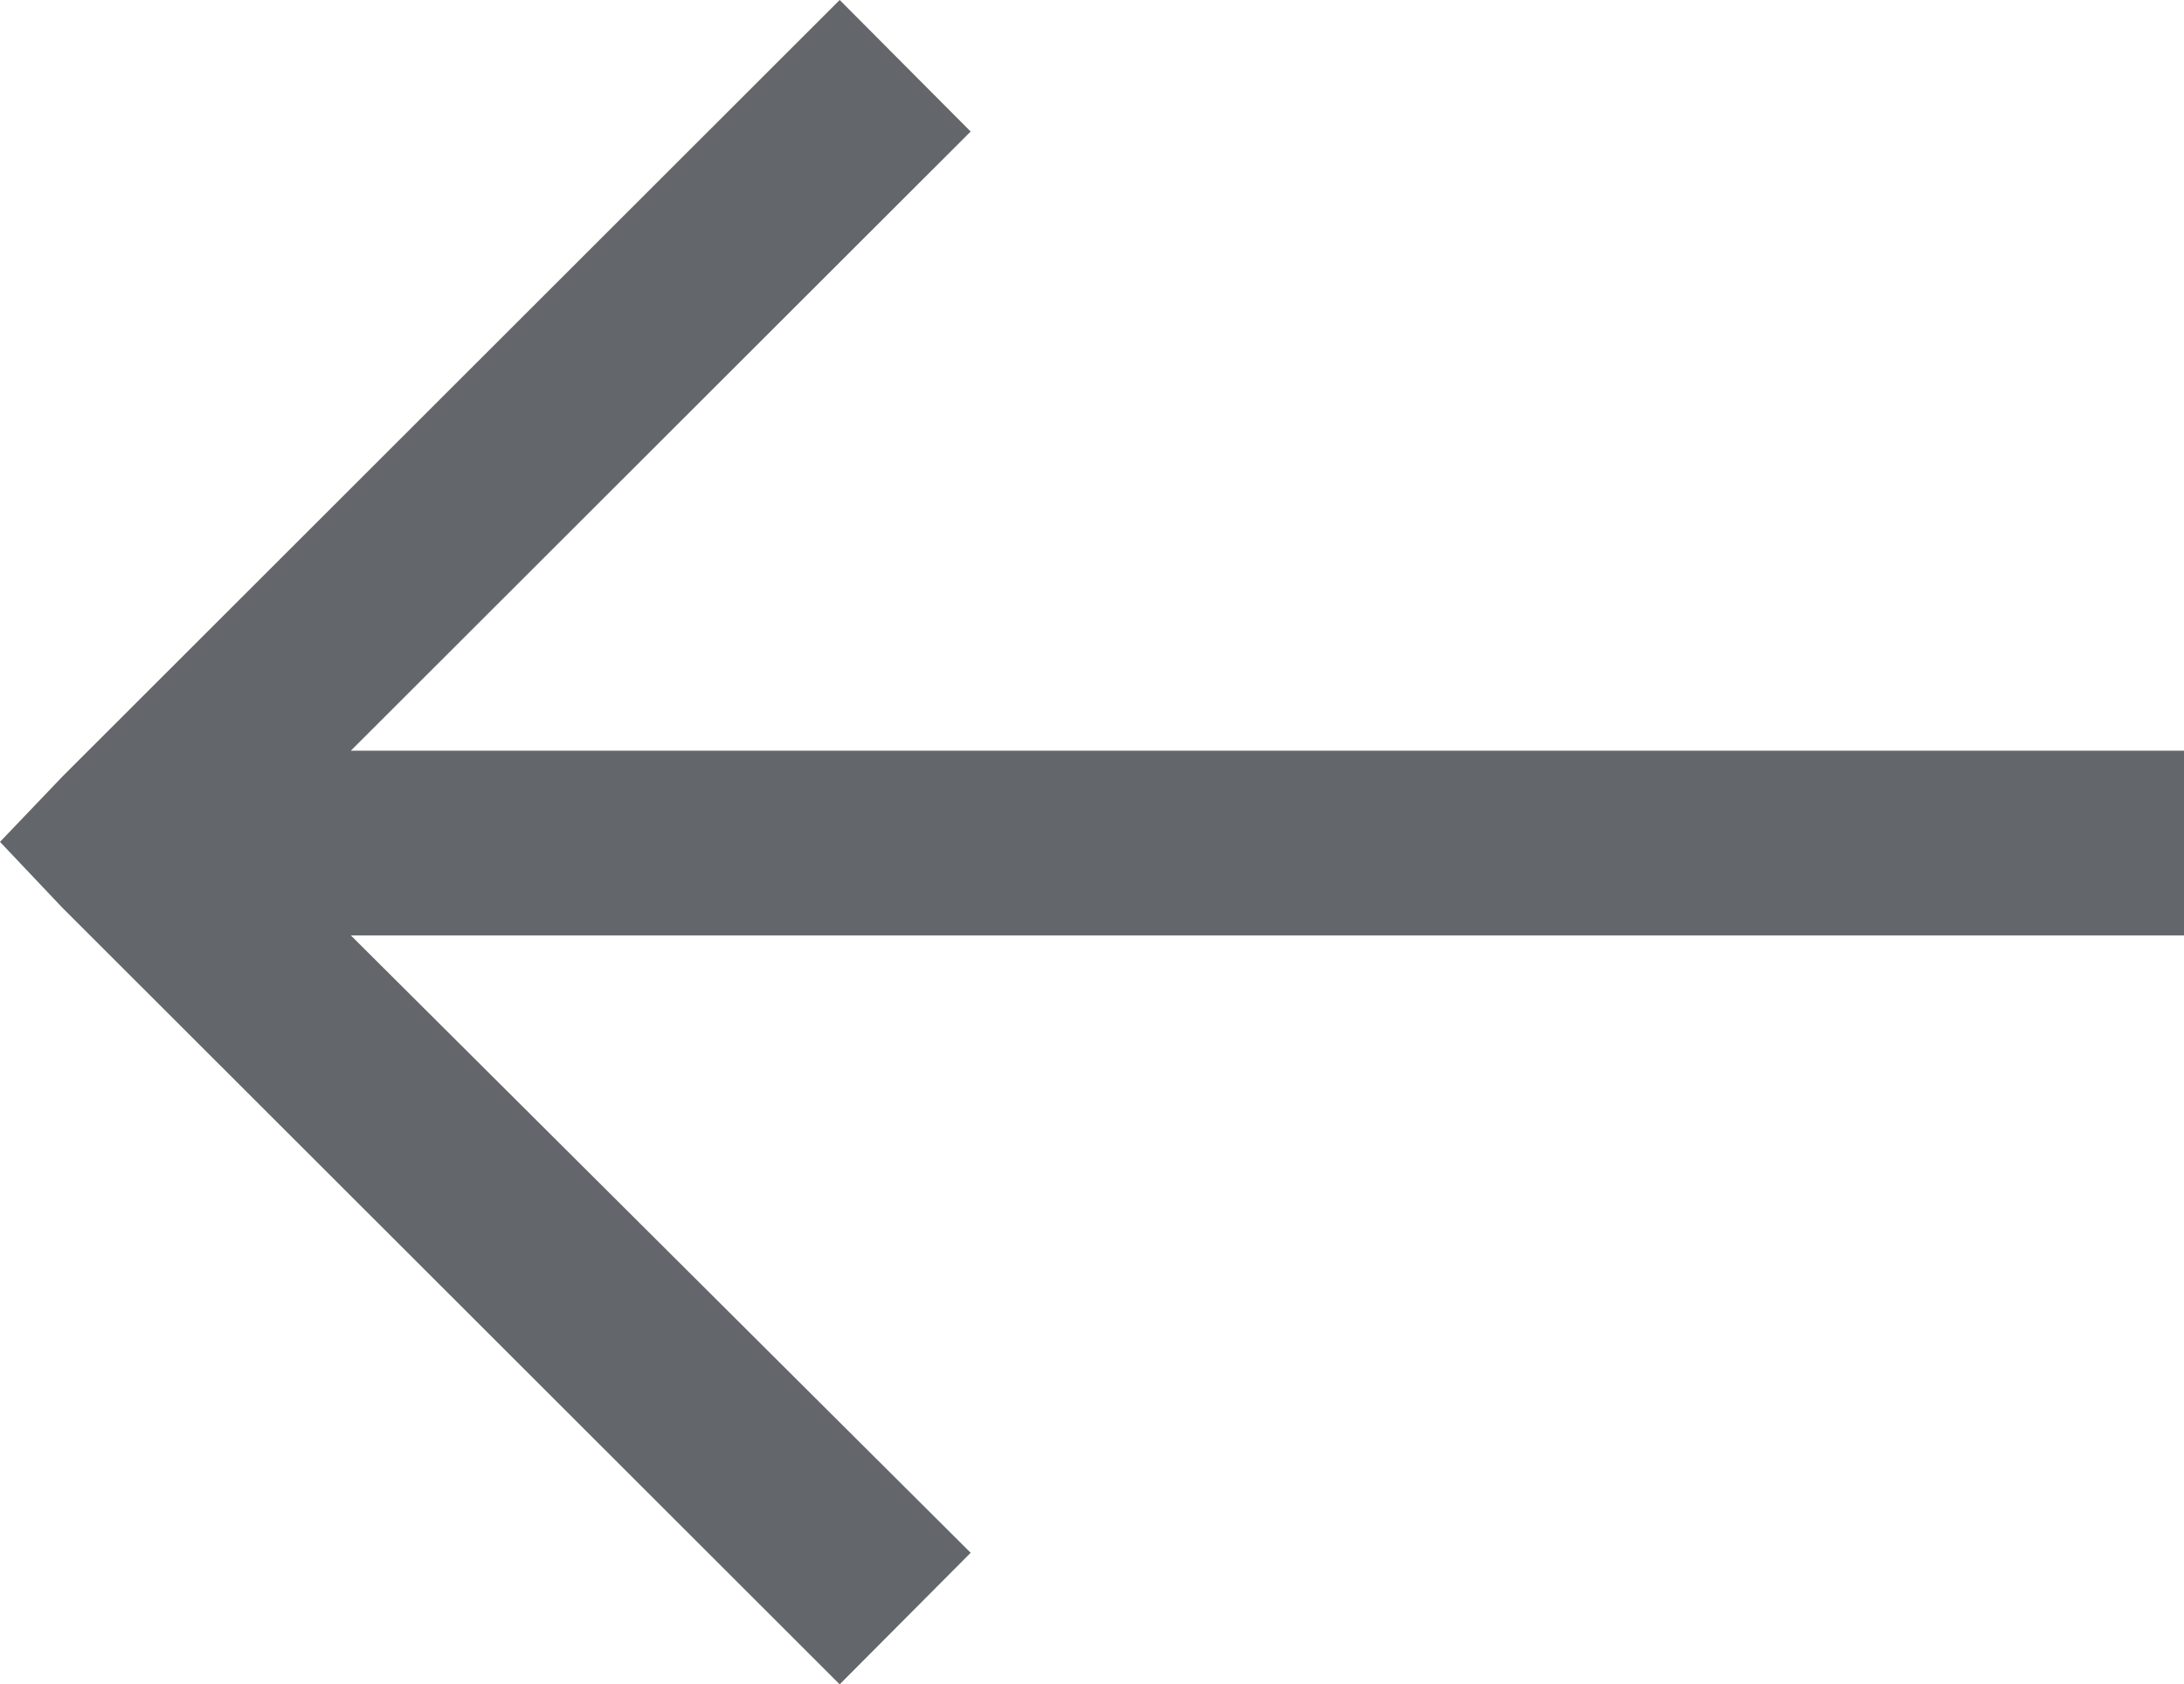 <svg xmlns="http://www.w3.org/2000/svg" viewBox="0 0 37.35 28.81"><defs><style>.cls-1{fill:#63666a;}</style></defs><title>ico_arrow_left_off_01</title><g id="Layer_2" data-name="Layer 2"><g id="Layer_1-2" data-name="Layer 1"><g id="surface1"><path class="cls-1" d="M14.36,0,1.07,13.28,0,14.4l1.07,1.13L14.36,28.81l2.24-2.25L6,16H37.35V12.84H6L16.6,2.25Z"/></g></g></g></svg>
